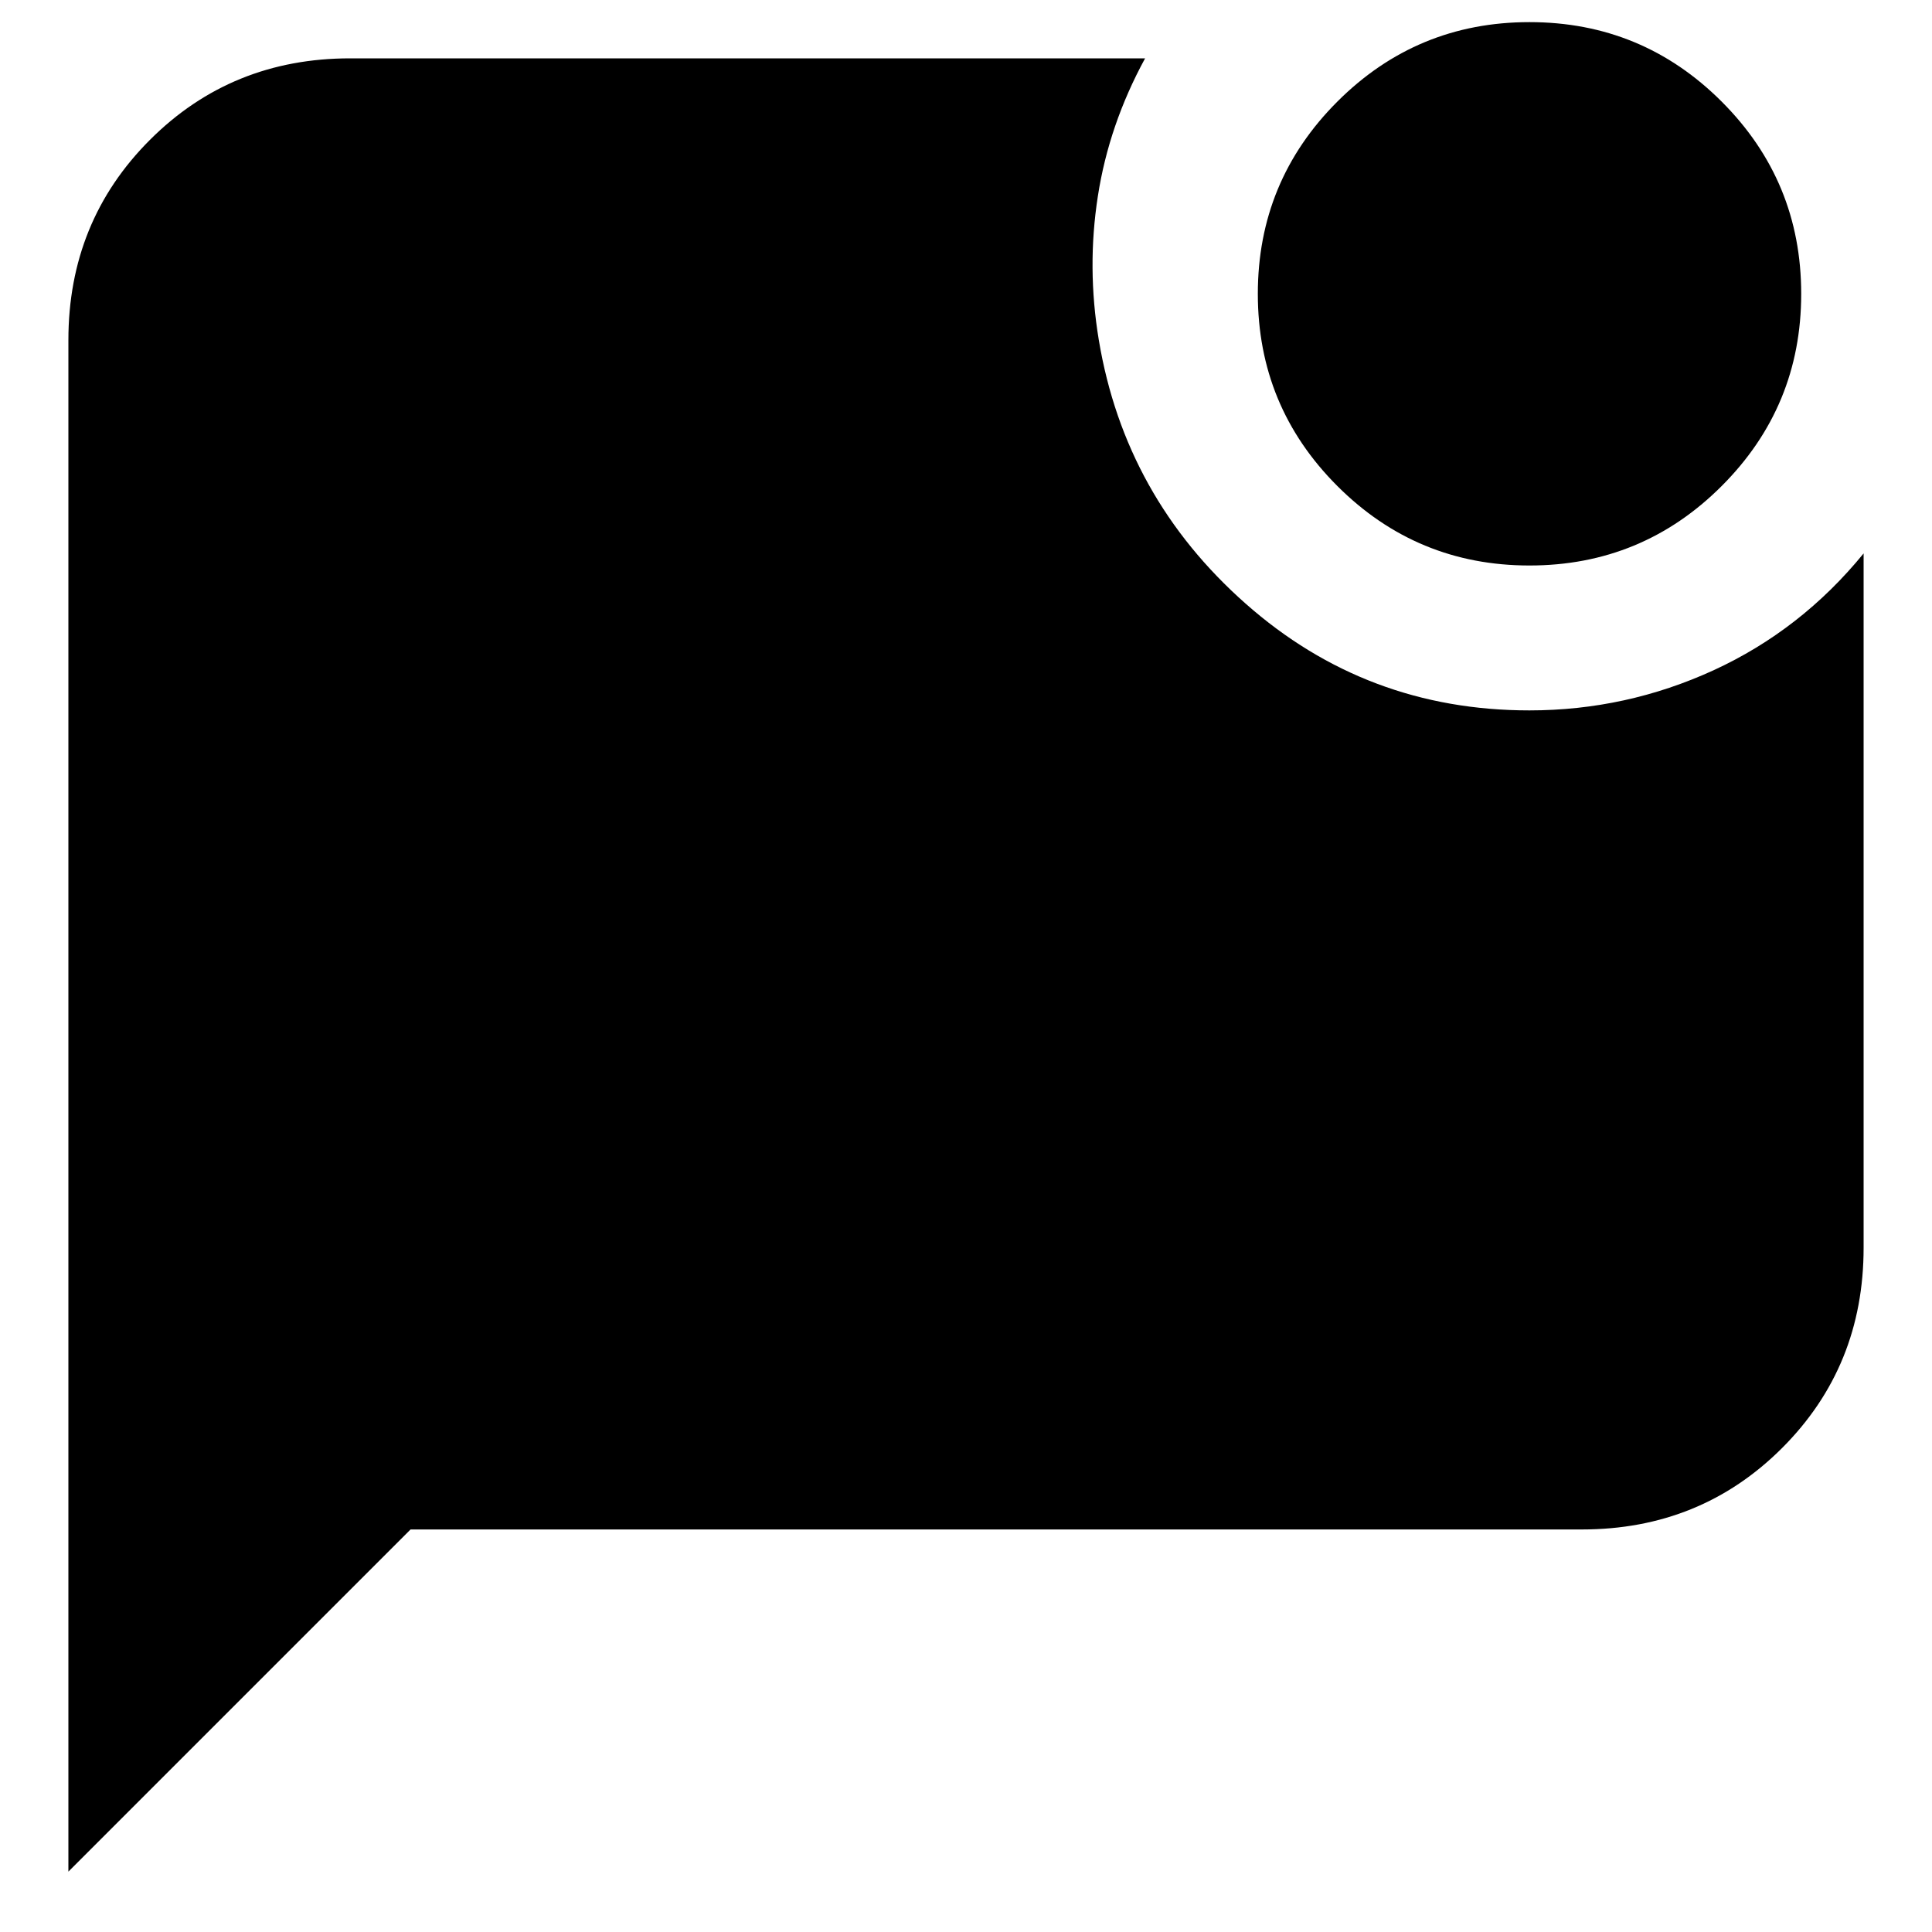 <svg xmlns="http://www.w3.org/2000/svg" height="20" width="20"><path d="M15.833 5.854Q14.667 5.854 13.844 5.031Q13.021 4.208 13.021 3.042Q13.021 1.875 13.844 1.052Q14.667 0.229 15.833 0.229Q17 0.229 17.823 1.052Q18.646 1.875 18.646 3.042Q18.646 4.208 17.823 5.031Q17 5.854 15.833 5.854ZM0.708 19.375V3.521Q0.708 2.292 1.552 1.448Q2.396 0.604 3.625 0.604H11.854Q11.479 1.292 11.365 2.031Q11.25 2.771 11.375 3.521Q11.646 5.146 12.896 6.25Q14.146 7.354 15.833 7.354Q16.833 7.354 17.74 6.938Q18.646 6.521 19.292 5.729V12.917Q19.292 14.146 18.448 14.99Q17.604 15.833 16.375 15.833H4.25Z"/></svg>